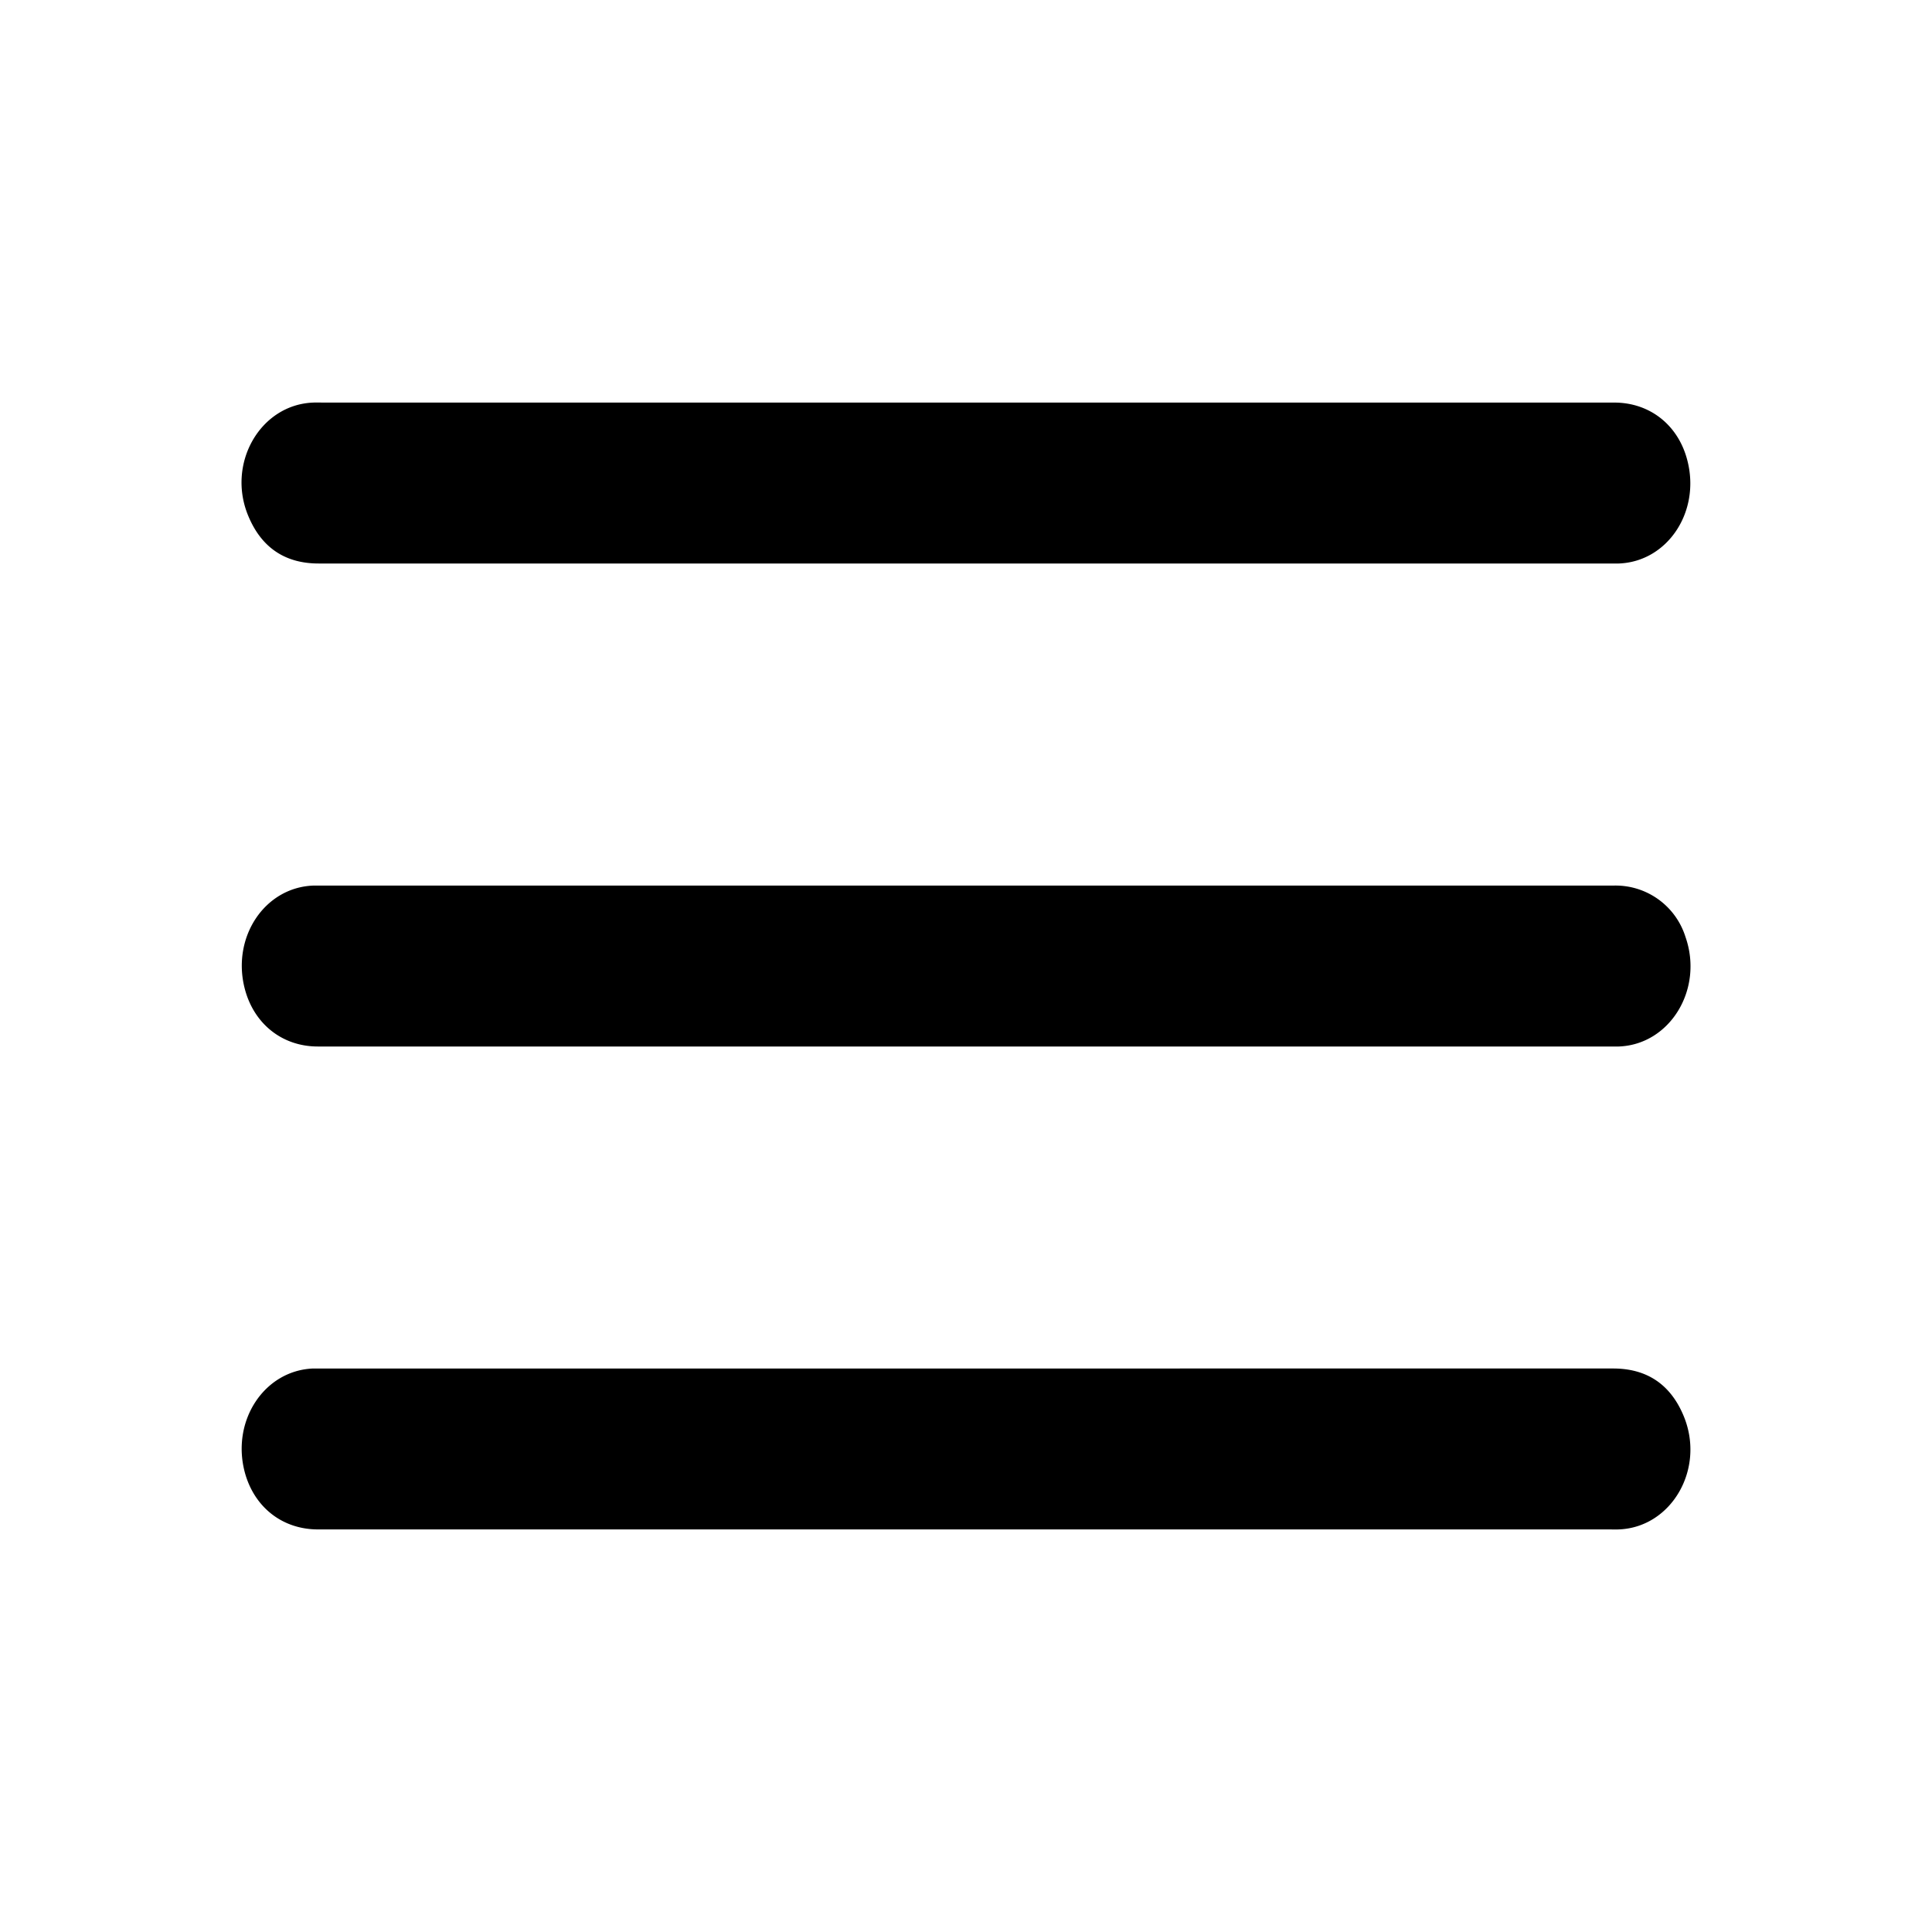 <svg width="24" height="24" xmlns="http://www.w3.org/2000/svg"><path d="M20.053 5.001c.442 0 .794.279.907.715.168.64-.245 1.262-.851 1.284H3.958c-.397 0-.7-.18-.87-.582-.28-.654.143-1.393.804-1.417.043-.002.086 0 .13 0h16.031zM12 13H3.948c-.441 0-.793-.28-.907-.716-.167-.64.246-1.261.852-1.283h16.151a.91.91 0 01.893.636c.229.65-.191 1.34-.828 1.363H12.001zM3.95 18.999c-.443 0-.794-.277-.91-.713-.168-.639.244-1.262.85-1.286H20.04c.405 0 .712.186.88.602.262.652-.159 1.372-.81 1.397-.043.002-.086 0-.13 0H3.95z"/></svg>